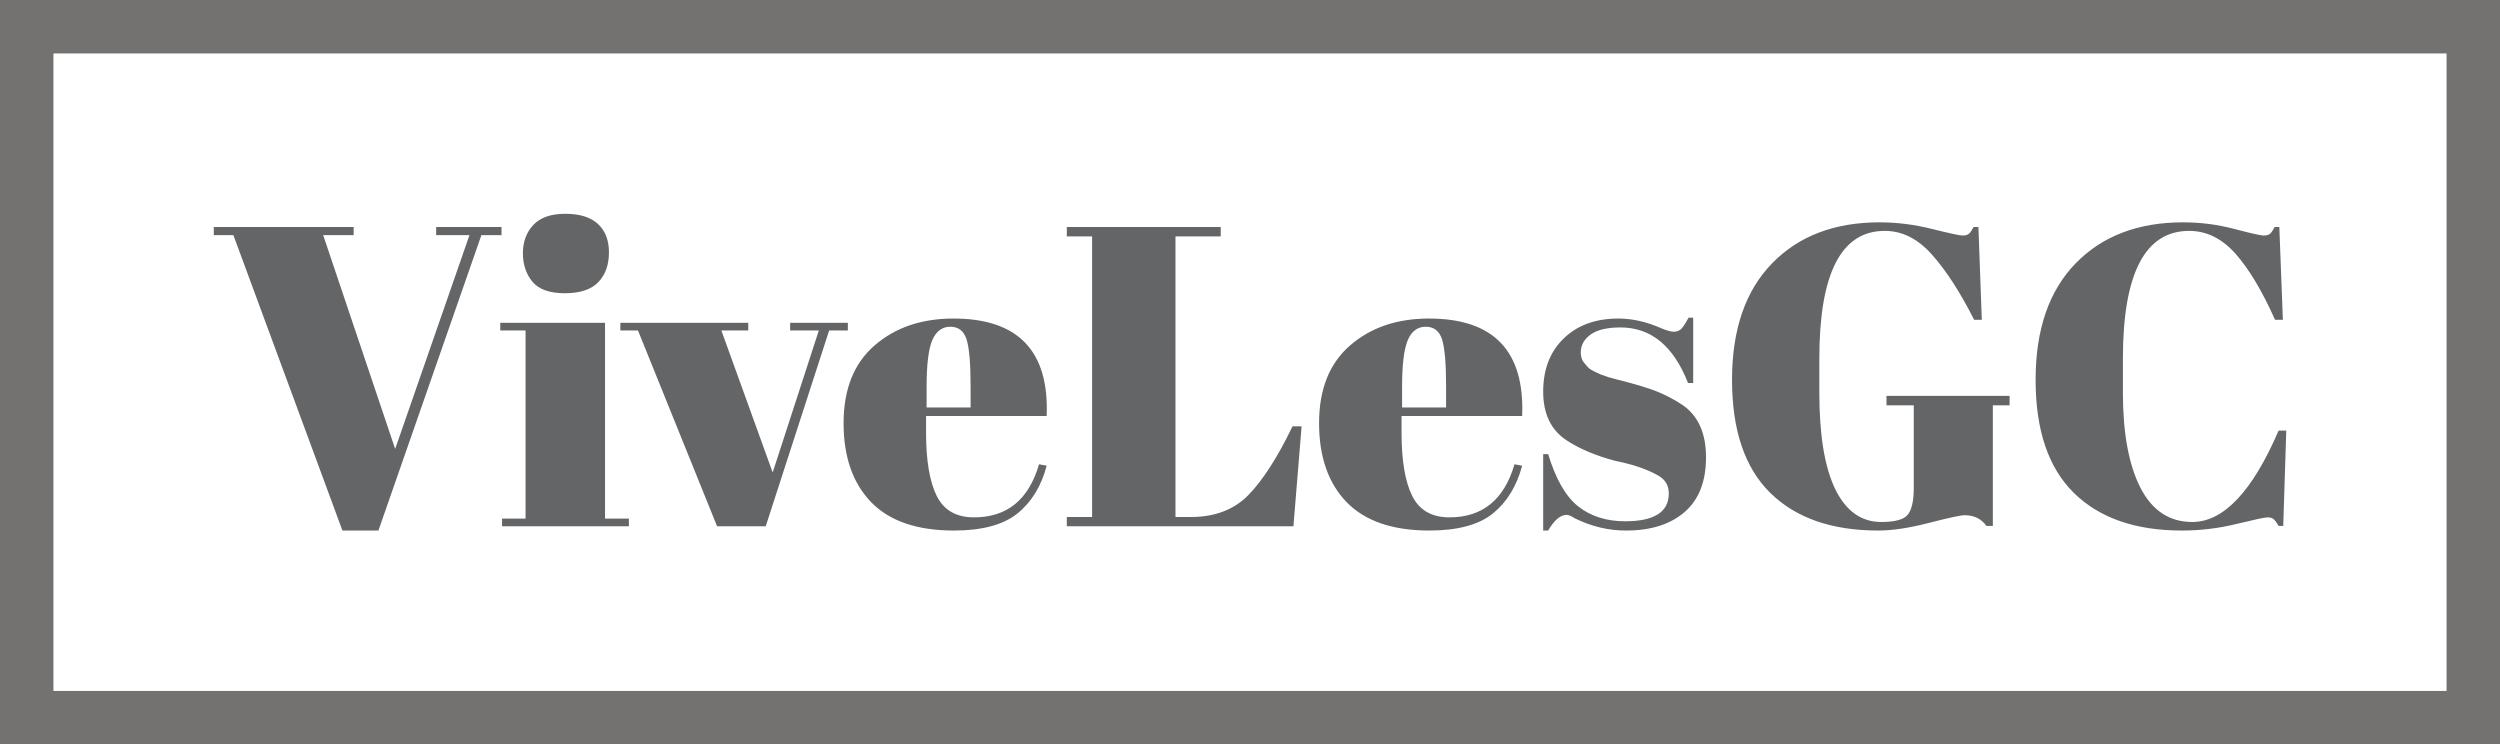 <?xml version="1.0" standalone="no"?>
<svg xmlns="http://www.w3.org/2000/svg" viewBox="0 0 140.328 41.784" width="140.328" height="41.784"><rect fill="none" stroke="#737270" stroke-width="3" width="137.328" height="38.784" x="1.5" y="1.5"></rect><path fill="#646567" fill-rule="nonzero" d="M6.14 1.20L10.18 13.20L14.35 1.20L12.48 1.20L12.48 0.74L16.15 0.74L16.15 1.20L15.02 1.20L9.24 17.78L7.22 17.78L1.10 1.20L0 1.20L0 0.74L7.85 0.74L7.85 1.20L6.14 1.20ZM19.70 4.46Q18.43 4.46 17.89 3.82Q17.35 3.17 17.35 2.21Q17.35 1.25 17.94 0.62Q18.53 0 19.73 0Q20.93 0 21.55 0.56Q22.18 1.13 22.18 2.17Q22.18 3.22 21.58 3.84Q20.98 4.46 19.70 4.46ZM16.08 6.55L16.08 6.12L21.96 6.12L21.96 17.11L23.30 17.11L23.30 17.54L16.18 17.54L16.18 17.11L17.50 17.11L17.50 6.55L16.08 6.55ZM23.81 6.55L22.82 6.55L22.82 6.12L30.00 6.12L30.00 6.55L28.49 6.55L31.37 14.52L33.96 6.55L32.35 6.55L32.35 6.12L35.59 6.12L35.59 6.55L34.54 6.55L30.98 17.54L28.25 17.54L23.81 6.55ZM41.54 17.78Q38.45 17.78 36.90 16.19Q35.35 14.59 35.35 11.75Q35.35 8.90 37.09 7.39Q38.83 5.88 41.52 5.88L41.52 5.88Q46.97 5.88 46.75 11.35L46.75 11.35L39.98 11.35L39.98 12.29Q39.98 14.64 40.58 15.84Q41.18 17.04 42.67 17.04L42.67 17.04Q45.46 17.04 46.32 14.06L46.32 14.06L46.75 14.14Q46.30 15.86 45.11 16.82Q43.92 17.78 41.54 17.78L41.54 17.78ZM40.01 9.70L40.01 10.87L42.48 10.87L42.48 9.70Q42.48 7.75 42.25 7.04Q42.02 6.34 41.34 6.34Q40.66 6.34 40.33 7.09Q40.01 7.85 40.01 9.70L40.01 9.70ZM47.88 1.27L47.88 0.74L56.52 0.74L56.52 1.27L53.98 1.27L53.98 17.02L54.84 17.02Q56.88 17.02 58.09 15.77Q59.30 14.52 60.55 11.93L60.55 11.93L61.06 11.93L60.60 17.54L47.88 17.54L47.88 17.02L49.30 17.02L49.30 1.27L47.88 1.27ZM68.23 17.78Q65.14 17.78 63.59 16.19Q62.04 14.59 62.04 11.75Q62.04 8.90 63.78 7.39Q65.52 5.88 68.21 5.88L68.21 5.88Q73.66 5.88 73.44 11.35L73.44 11.35L66.67 11.35L66.67 12.29Q66.67 14.64 67.27 15.84Q67.87 17.04 69.36 17.04L69.36 17.04Q72.14 17.04 73.01 14.06L73.01 14.06L73.44 14.14Q72.98 15.86 71.80 16.82Q70.61 17.78 68.23 17.78L68.23 17.78ZM66.70 9.70L66.70 10.87L69.17 10.87L69.17 9.70Q69.17 7.75 68.94 7.04Q68.71 6.34 68.03 6.34Q67.34 6.34 67.02 7.09Q66.70 7.85 66.70 9.70L66.70 9.70ZM74.90 17.78L74.62 17.78L74.62 13.49L74.90 13.49Q75.53 15.58 76.58 16.42Q77.64 17.26 79.22 17.26L79.22 17.26Q81.67 17.26 81.67 15.70L81.67 15.70Q81.67 15.02 81.07 14.69L81.07 14.69Q80.14 14.16 78.67 13.87L78.67 13.87Q77.04 13.44 75.94 12.72L75.94 12.72Q74.62 11.86 74.62 9.98Q74.62 8.11 75.77 7.00Q76.92 5.88 78.84 5.88L78.84 5.88Q80.02 5.88 81.26 6.43L81.26 6.43Q81.72 6.62 81.96 6.62Q82.20 6.62 82.37 6.46Q82.54 6.29 82.78 5.83L82.78 5.83L83.04 5.83L83.04 9.50L82.75 9.50Q81.53 6.38 78.96 6.38L78.96 6.38Q77.83 6.38 77.28 6.78Q76.73 7.18 76.73 7.78L76.73 7.78Q76.73 8.14 76.90 8.34Q77.06 8.54 77.16 8.64Q77.26 8.74 77.47 8.84Q77.69 8.95 77.83 9.01Q77.98 9.07 78.28 9.17Q78.58 9.26 78.72 9.29L78.72 9.29Q80.35 9.70 81.07 10.00Q81.79 10.30 82.44 10.73L82.44 10.73Q83.76 11.64 83.76 13.67Q83.76 15.70 82.56 16.74Q81.36 17.78 79.27 17.78L79.27 17.78Q77.78 17.78 76.39 17.09L76.39 17.09Q76.10 16.90 75.94 16.90L75.94 16.90Q75.41 16.90 74.90 17.78L74.90 17.78ZM93.60 17.30L93.60 17.30Q94.78 17.30 95.10 16.87Q95.42 16.44 95.42 15.41L95.42 15.41L95.42 10.75L93.89 10.75L93.89 10.22L100.80 10.22L100.80 10.75L99.86 10.75L99.86 17.52L99.50 17.52Q99.07 16.92 98.28 16.92L98.28 16.92Q97.94 16.92 96.28 17.35Q94.61 17.78 93.43 17.78L93.43 17.78Q89.52 17.78 87.37 15.67Q85.22 13.56 85.22 9.32Q85.22 5.09 87.47 2.78Q89.71 0.48 93.50 0.48L93.50 0.48Q94.97 0.48 96.44 0.85Q97.92 1.22 98.16 1.22Q98.40 1.22 98.52 1.12Q98.64 1.01 98.78 0.74L98.78 0.74L99.05 0.74L99.24 5.95L98.81 5.95Q97.63 3.62 96.44 2.29Q95.26 0.96 93.79 0.96L93.79 0.96Q90.12 0.96 90.12 8.14L90.12 8.14L90.12 10.03Q90.12 13.63 91.02 15.47Q91.92 17.30 93.60 17.30ZM110.88 0.96L110.88 0.96Q107.16 0.96 107.16 8.14L107.16 8.14L107.16 10.03Q107.16 13.44 108.14 15.37Q109.13 17.30 111.05 17.30L111.05 17.30Q113.69 17.30 115.90 12.17L115.90 12.17L116.33 12.17L116.16 17.52L115.90 17.52Q115.75 17.26 115.63 17.15Q115.51 17.04 115.28 17.04Q115.06 17.04 113.54 17.41Q112.03 17.78 110.47 17.78L110.47 17.78Q106.56 17.78 104.41 15.67Q102.26 13.56 102.26 9.32Q102.26 5.09 104.51 2.78Q106.75 0.48 110.54 0.48L110.54 0.48Q112.01 0.48 113.41 0.85Q114.82 1.22 115.06 1.22Q115.30 1.22 115.42 1.12Q115.54 1.01 115.68 0.74L115.68 0.74L115.94 0.74L116.14 5.95L115.70 5.95Q114.62 3.53 113.48 2.24Q112.34 0.96 110.88 0.96Z" transform="translate(12.001 12)"></path></svg>